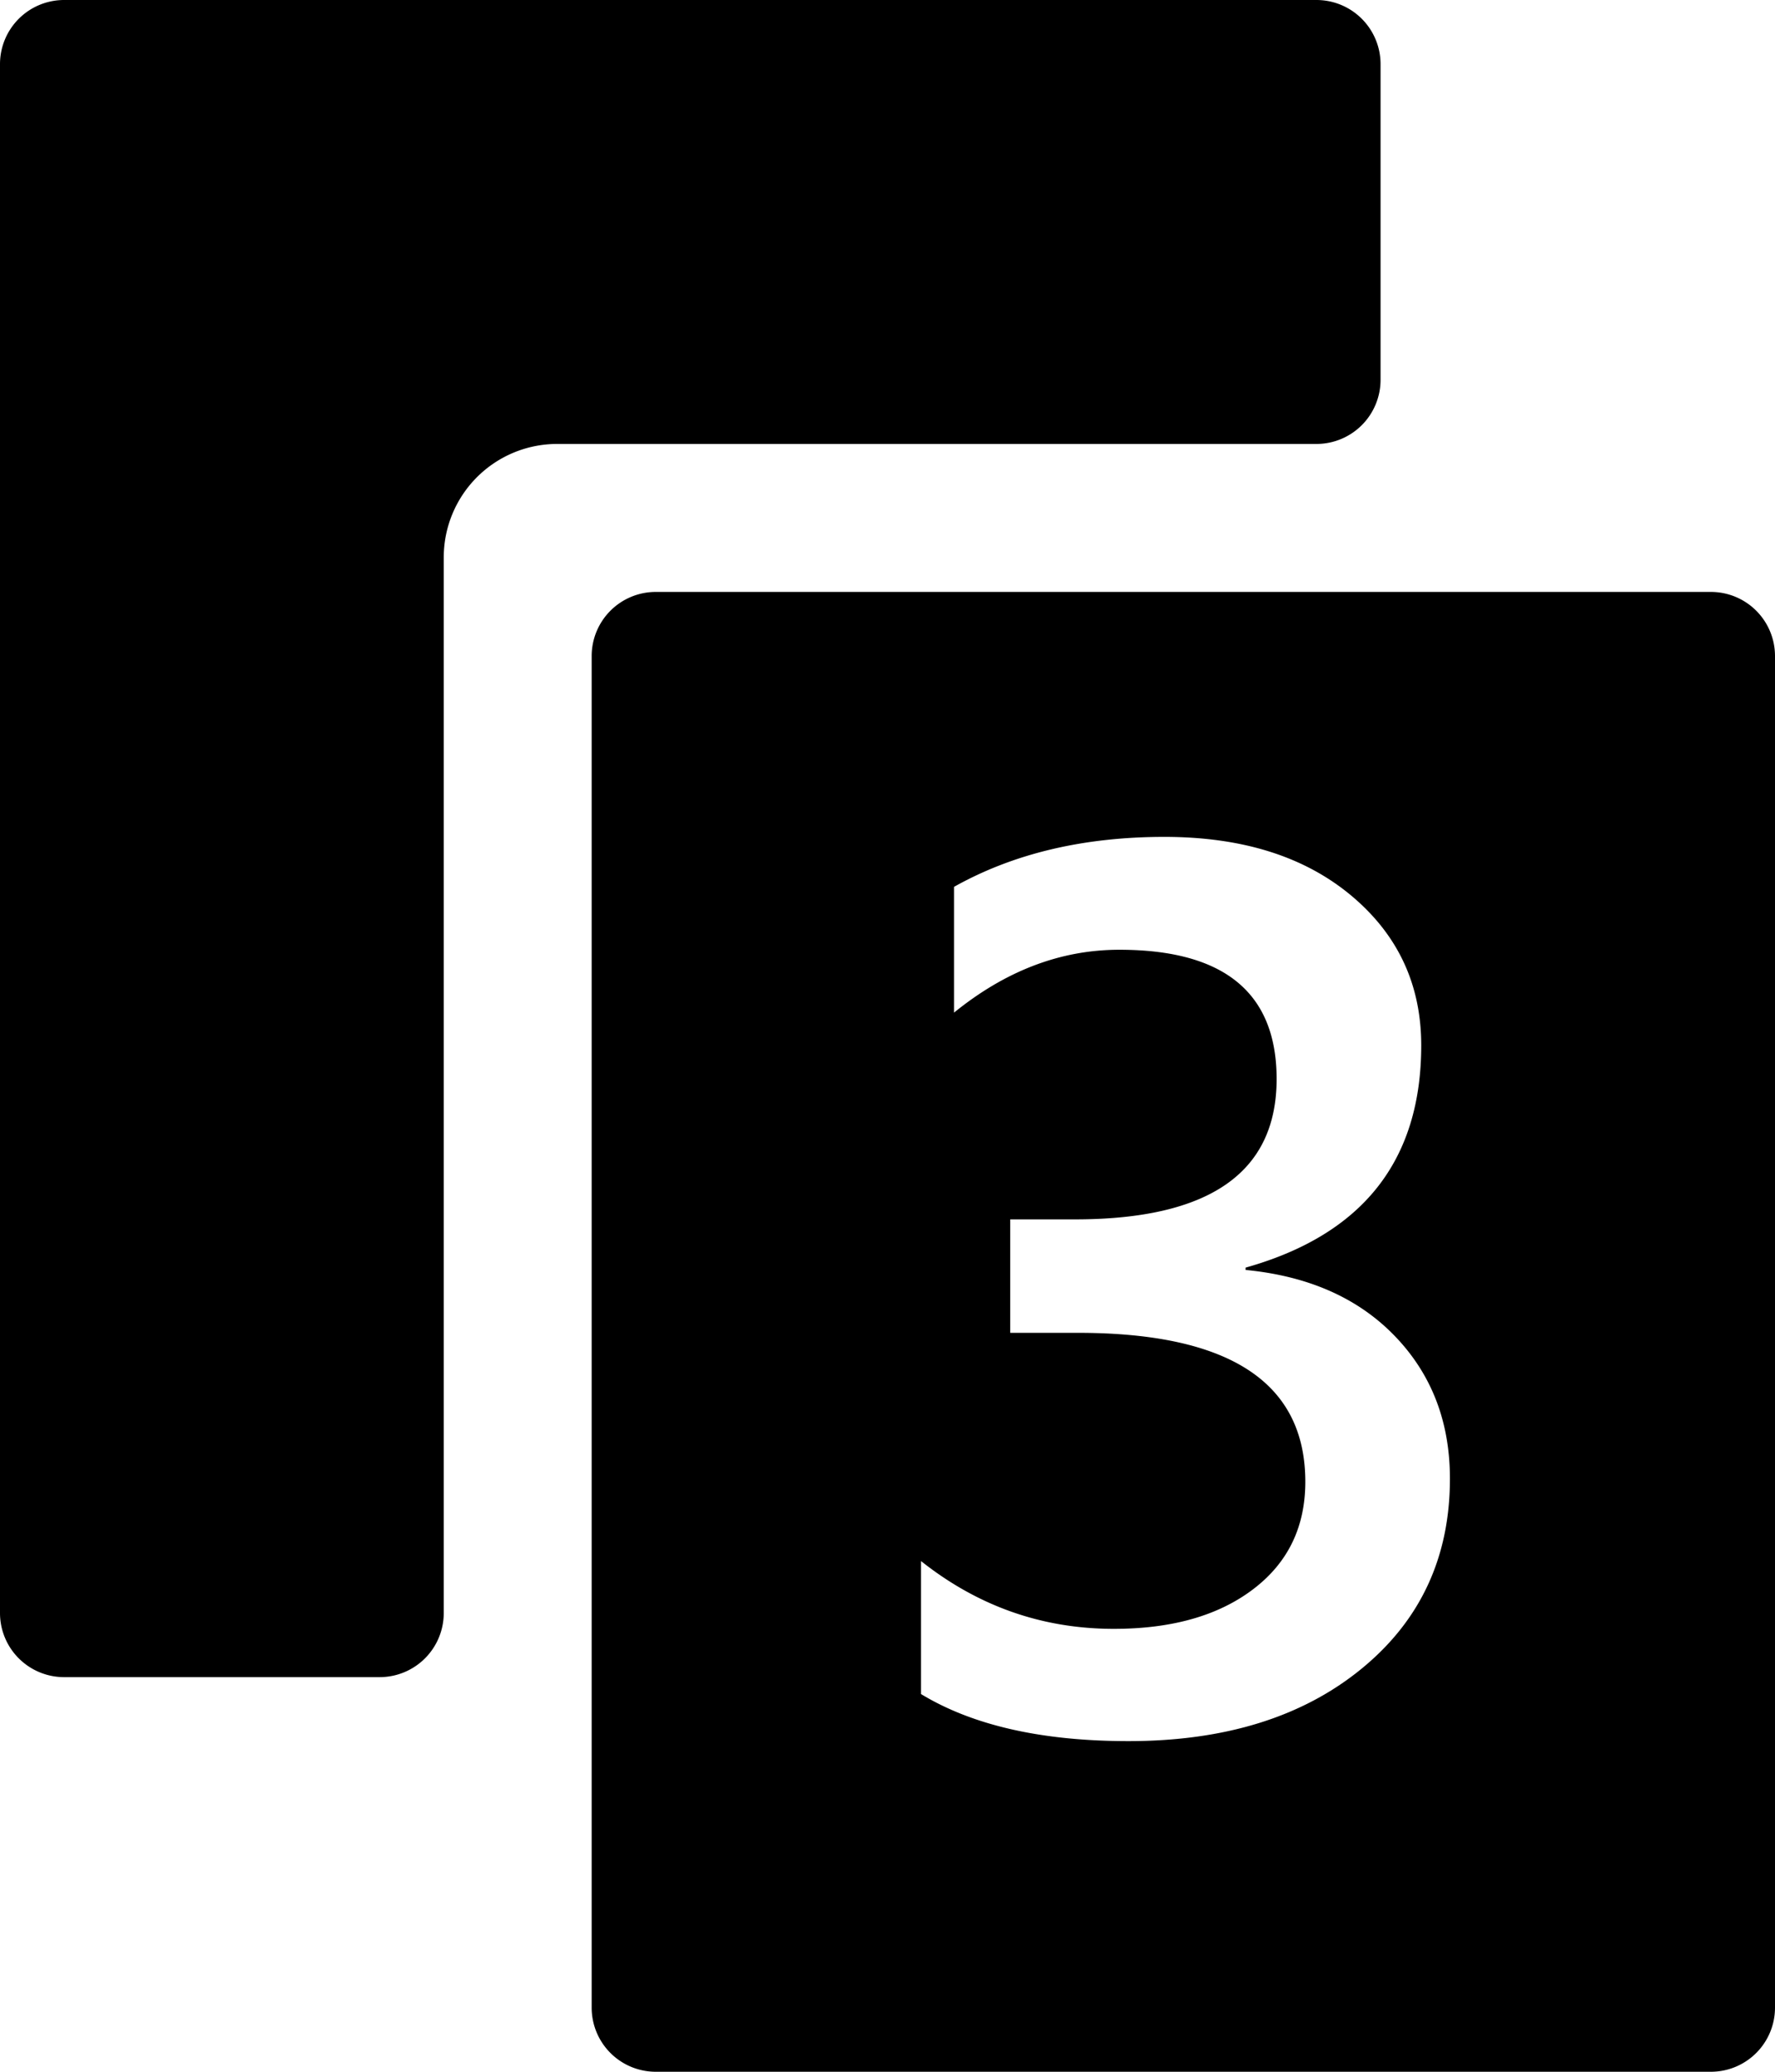 <svg xmlns="http://www.w3.org/2000/svg" viewBox="0 0 36 42"><path d="M1.3 0h25.4A1.3 1.3 0 0 1 28 1.3v6.4A1.3 1.3 0 0 1 26.7 9H11.3A2.3 2.3 0 0 0 9 11.3v21.4A1.3 1.3 0 0 1 7.7 34H1.3A1.3 1.3 0 0 1 0 32.7V1.3A1.3 1.3 0 0 1 1.3 0zm12 12h21.4a1.3 1.3 0 0 1 1.3 1.3v27.4a1.3 1.3 0 0 1-1.3 1.3H13.3a1.3 1.3 0 0 1-1.3-1.3V13.3a1.3 1.3 0 0 1 1.3-1.3zm5.38 22.343c1.048.636 2.45.954 4.208.954 1.955 0 3.53-.489 4.726-1.467 1.195-.977 1.793-2.262 1.793-3.853 0-1.153-.371-2.116-1.114-2.888-.743-.772-1.753-1.22-3.03-1.344v-.047c2.375-.668 3.562-2.17 3.562-4.505 0-1.235-.474-2.248-1.423-3.04-.949-.791-2.21-1.187-3.786-1.187-1.641 0-3.064.338-4.267 1.013v2.55c1.048-.85 2.165-1.275 3.353-1.275 2.127 0 3.19.873 3.19 2.62 0 1.898-1.364 2.846-4.093 2.846h-1.31v2.3h1.373c3.075 0 4.612 1.007 4.612 3.02 0 .916-.352 1.642-1.057 2.177-.705.536-1.647.804-2.826.804-1.452 0-2.755-.458-3.911-1.374v2.696z"/></svg>